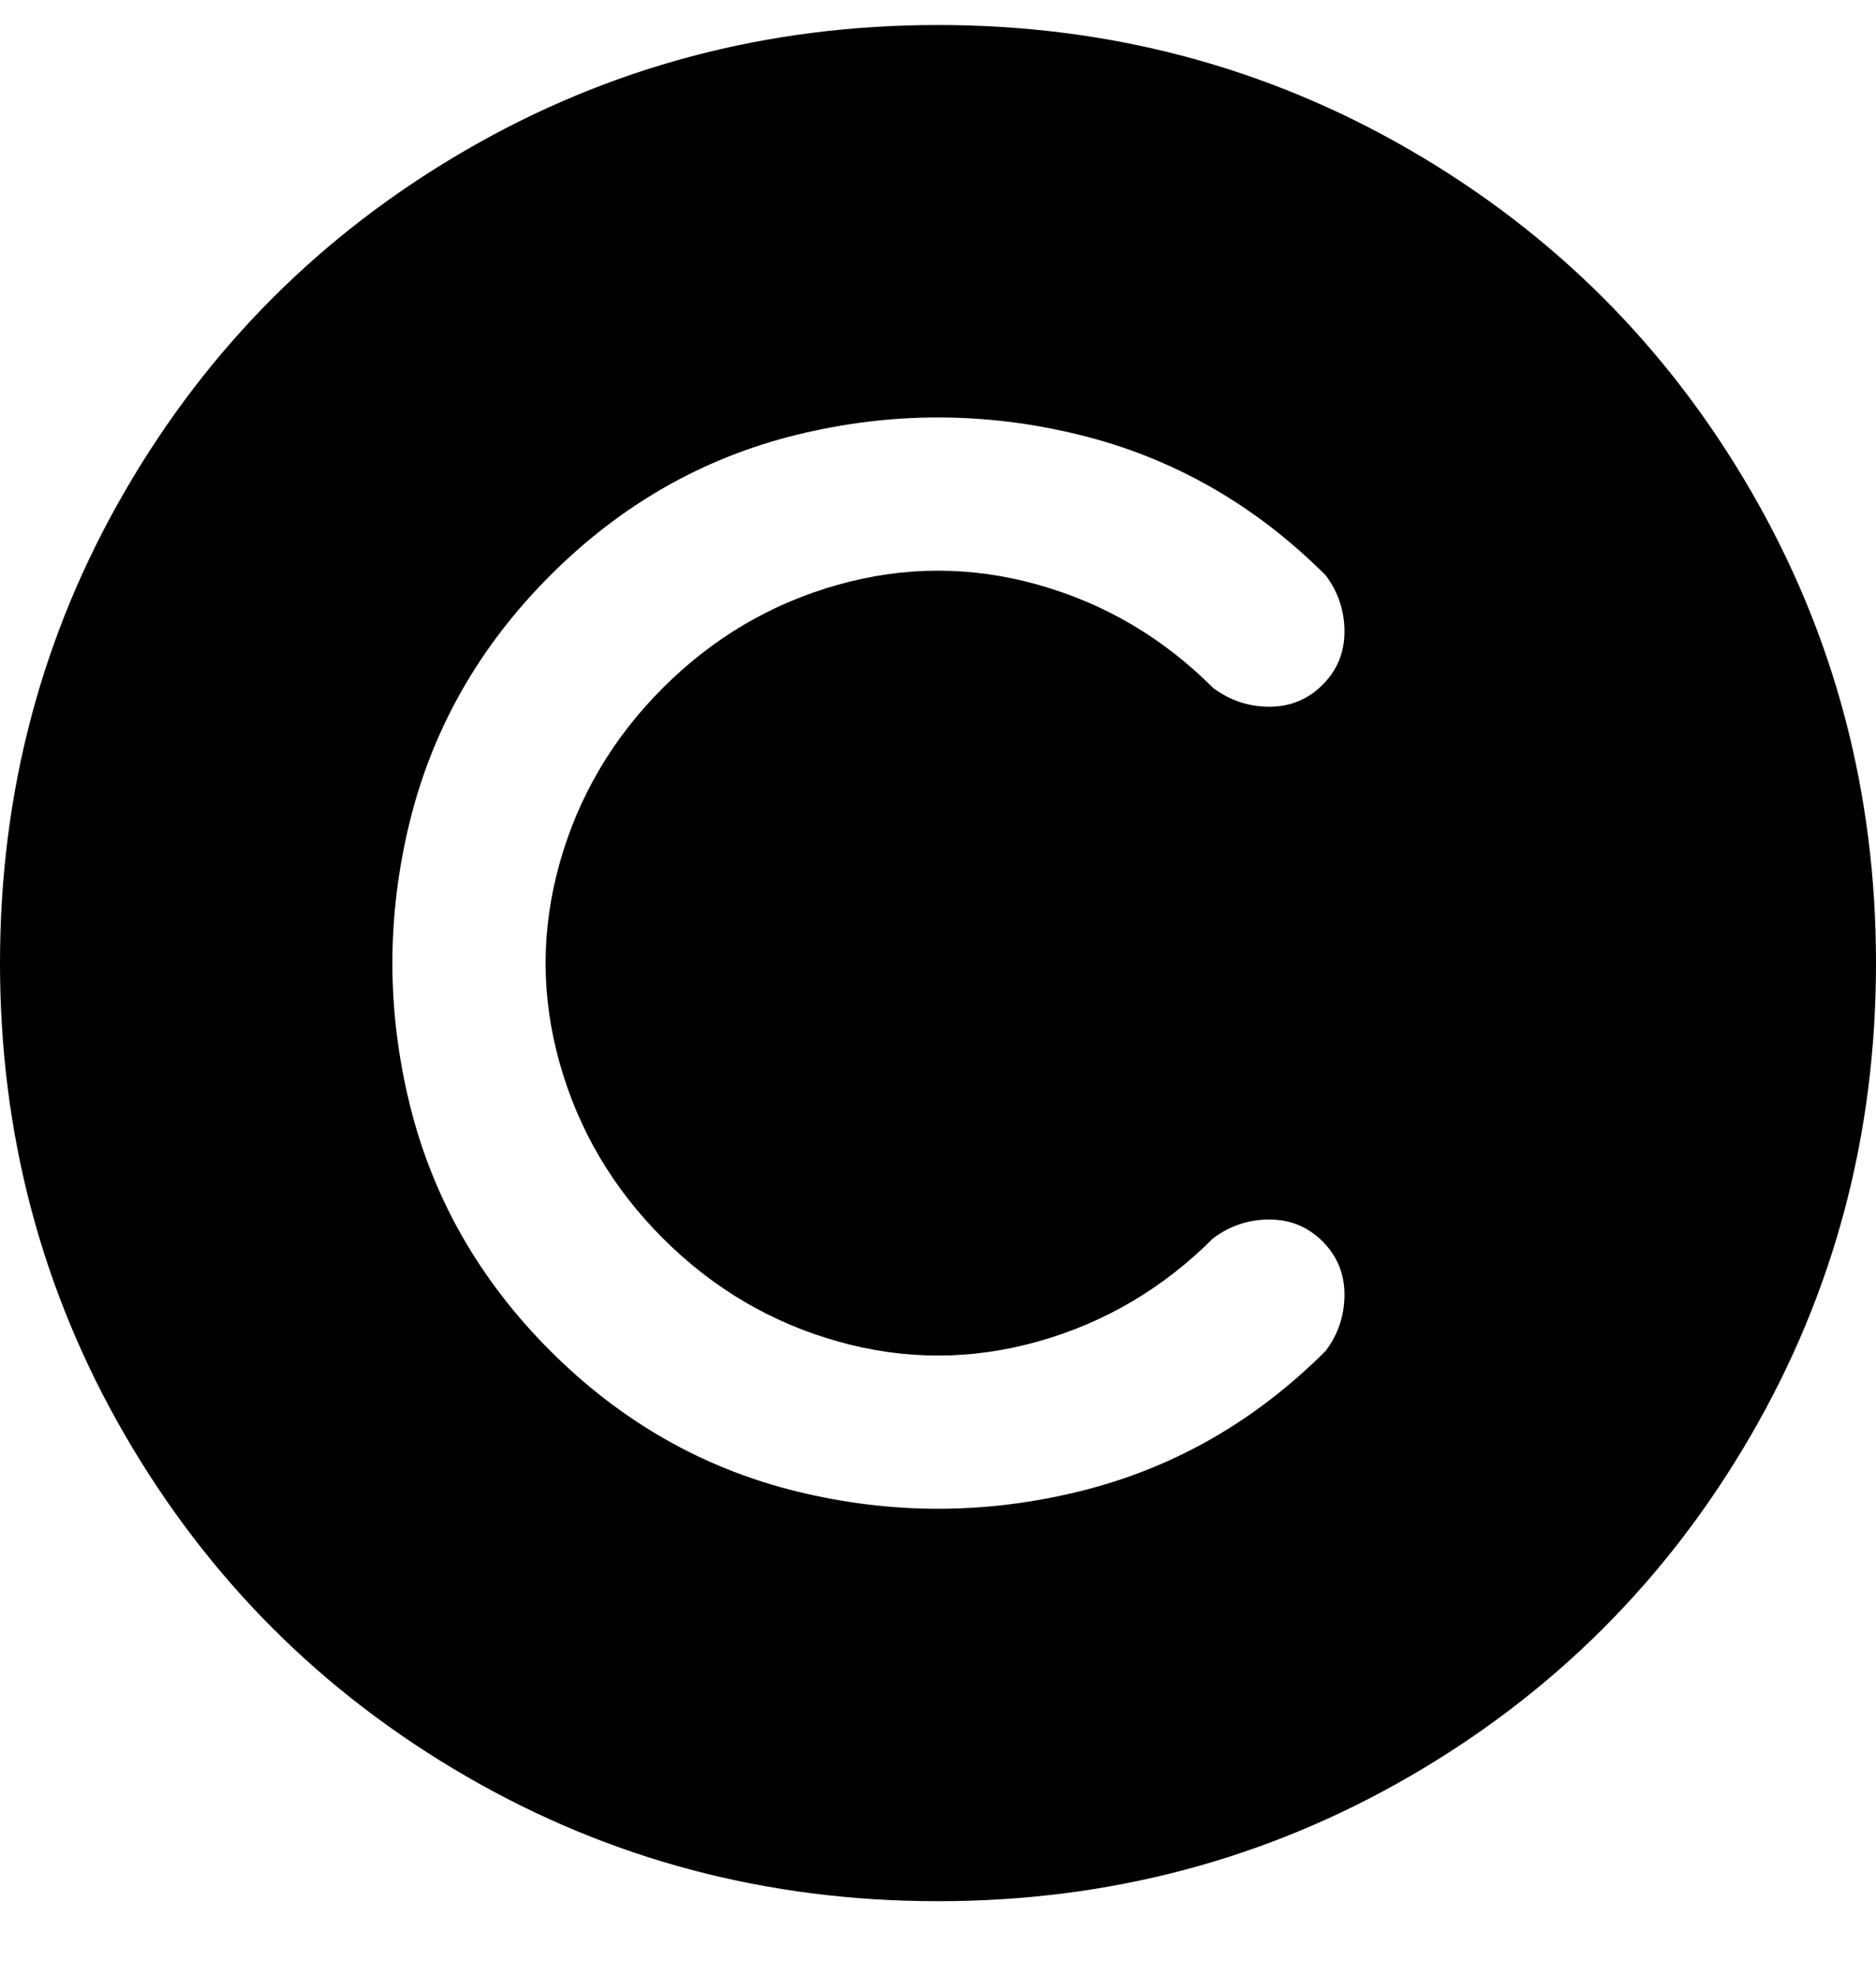 <svg viewBox="0 0 300 316" xmlns="http://www.w3.org/2000/svg"><path d="M150 304q41 0 75.5-20t54.5-54.5q20-34.5 20-75.5t-20-75.5Q260 44 225.5 24T150 4q-41 0-75.5 20T20 78.5Q0 113 0 154t20 75.5Q40 264 74.5 284t75.5 20zM88 92q17-17 39.5-22.5t45 0Q195 75 212 92q3 4 3 9t-3.5 8.5Q208 113 203 113t-9-3q-12-12-28-16.5t-32 0Q118 98 106 110t-16.5 28q-4.5 16 0 32t16.5 28q12 12 28 16.5t32 0q16-4.5 28-16.5 4-3 9-3t8.5 3.5q3.5 3.5 3.5 8.5t-3 9q-17 17-39.5 22.5t-45 0Q105 233 88 216t-22.5-39.5q-5.5-22.5 0-45T88 92z"/></svg>